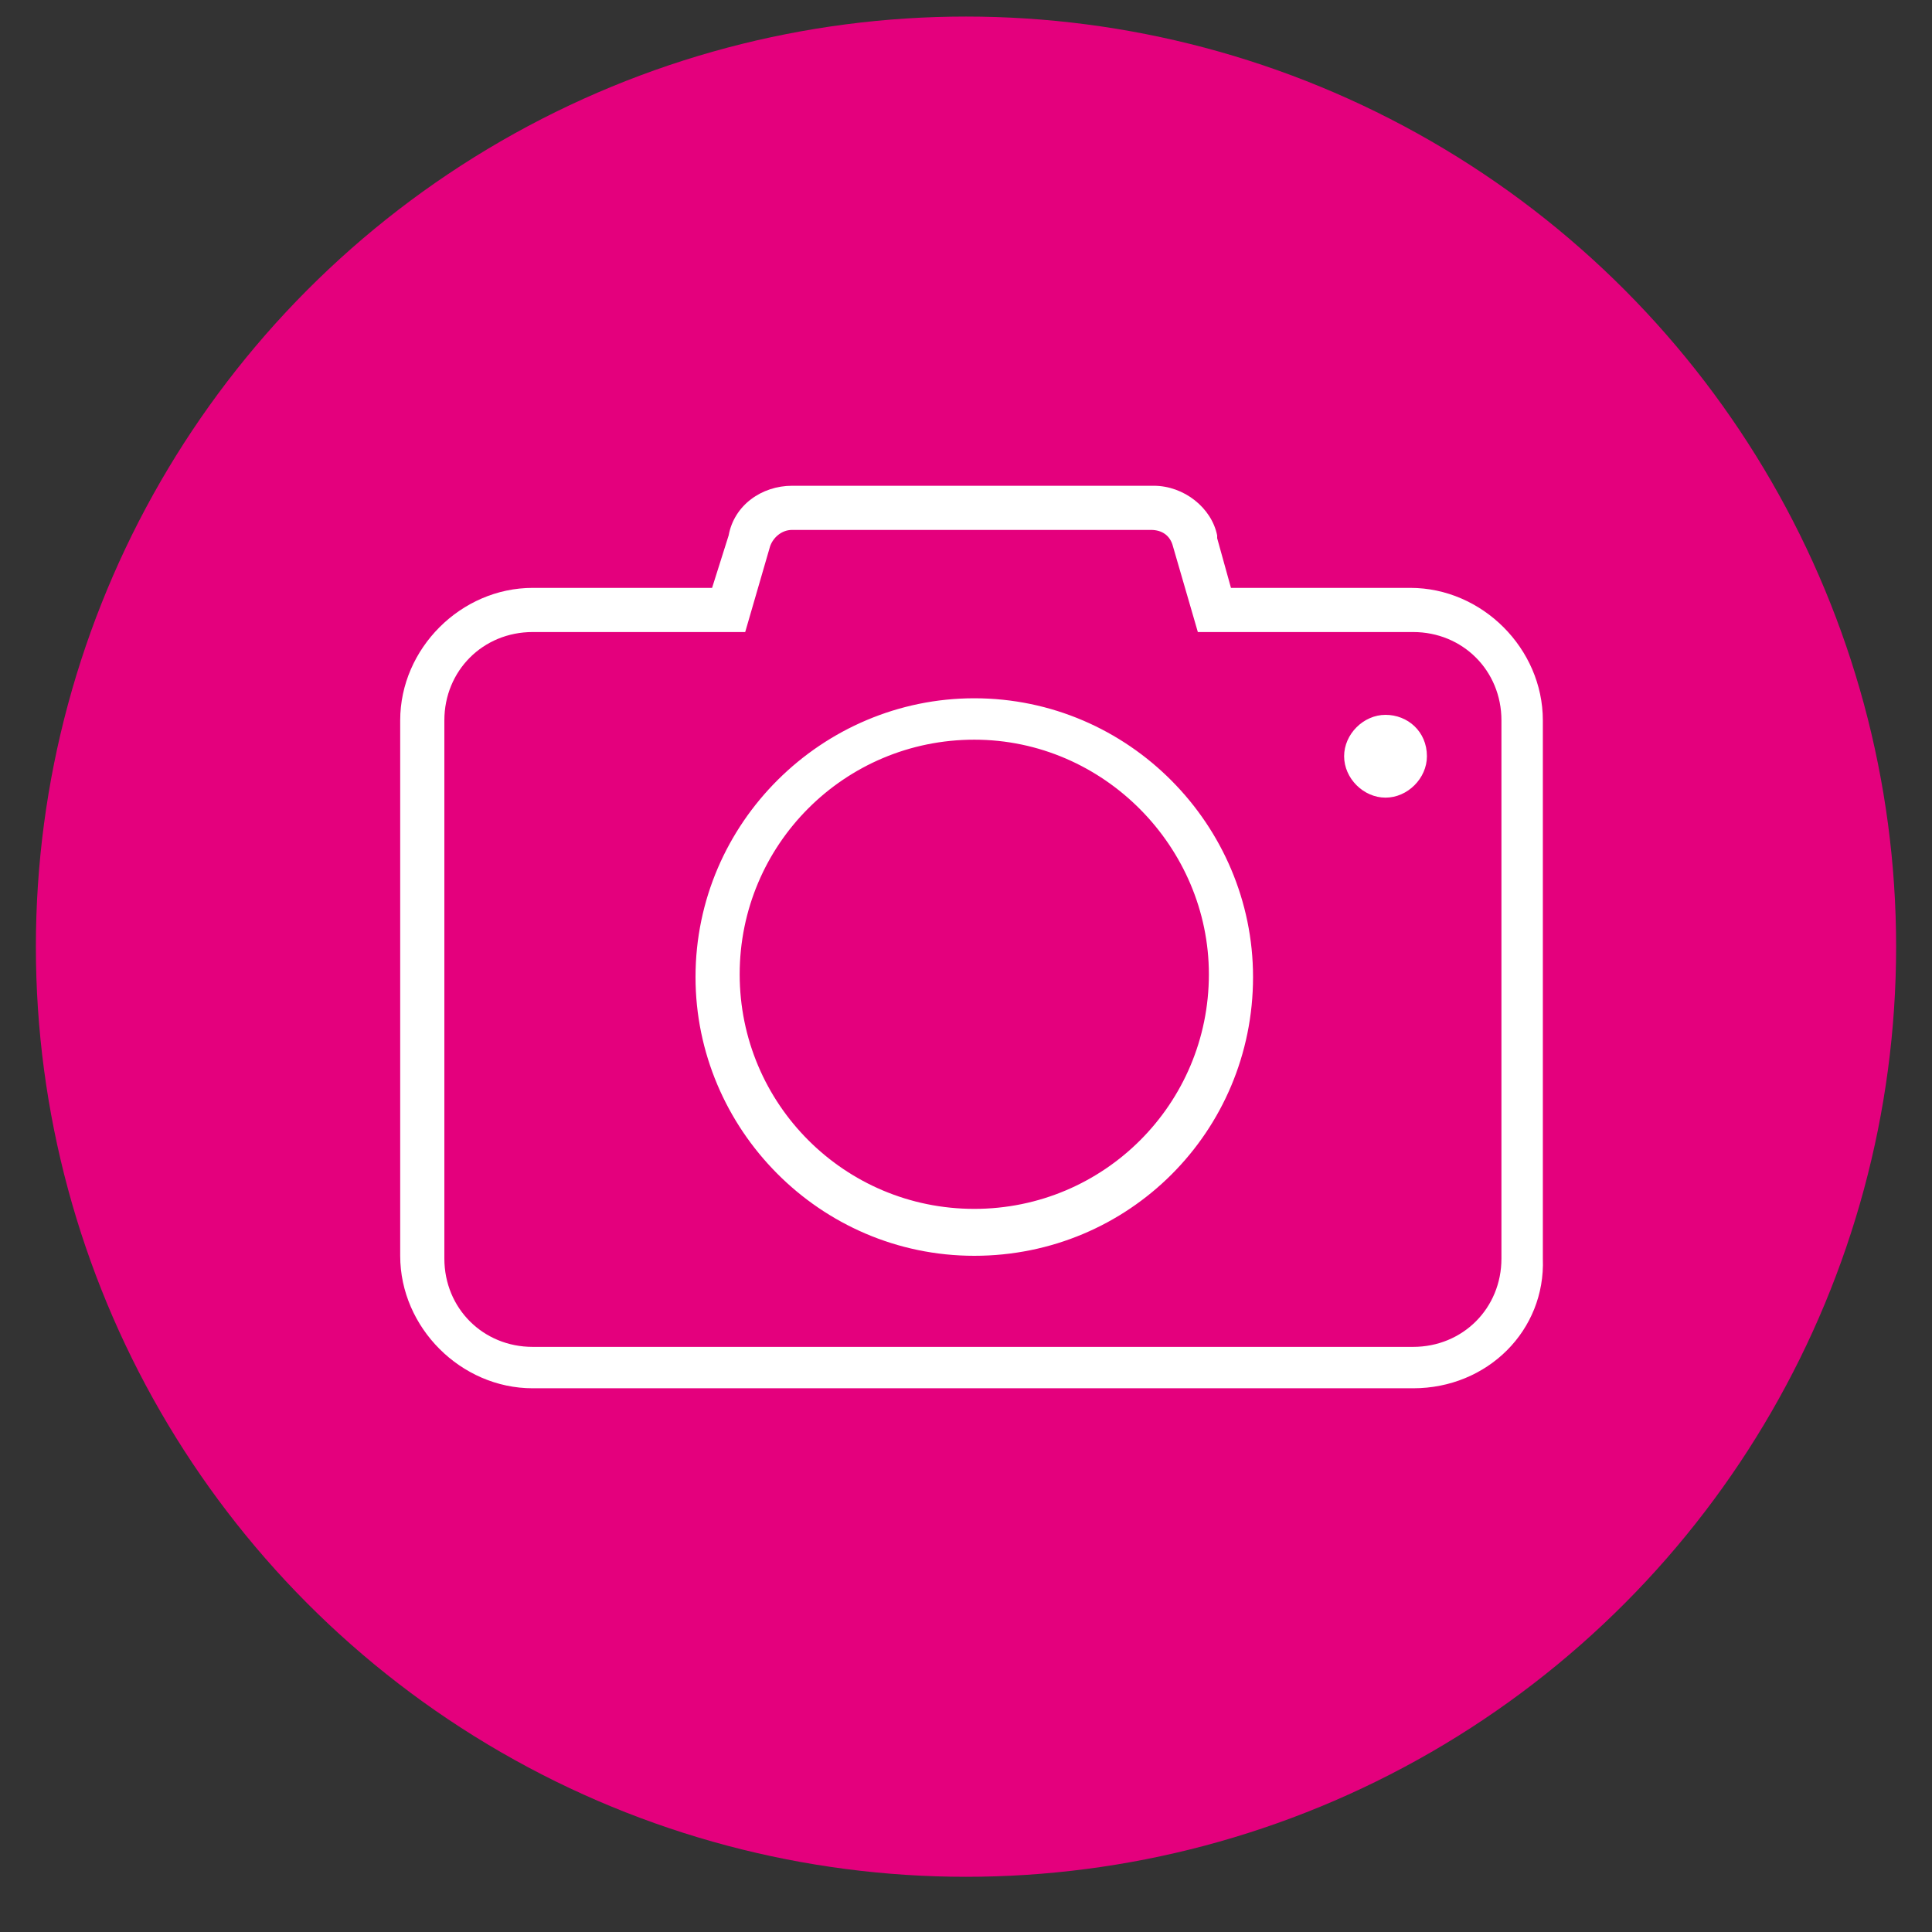 <?xml version="1.0" encoding="utf-8"?>
<!-- Generator: Adobe Illustrator 19.0.0, SVG Export Plug-In . SVG Version: 6.00 Build 0)  -->
<svg version="1.1" id="Capa_1" xmlns="http://www.w3.org/2000/svg" xmlns:xlink="http://www.w3.org/1999/xlink" x="0px" y="0px"
	 viewBox="-468 272 70 70" style="enable-background:new -468 272 70 70;" xml:space="preserve">
<rect x="-468" y="272" width="70" height="70" fill="#333333" stroke="none"/>
<style type="text/css">
	.st0{fill:#E4007D;}
	.st1{fill:#FFFFFF;}
</style>
<circle class="st0" cx="-433" cy="306.3" r="33.7"/>
<g>
	<path class="st1" d="M-416.8,322.3h-31.9c-2.6,0-4.8-2.2-4.8-4.8v-19.4c0-2.6,2.2-4.8,4.8-4.8h6.5l0.6-1.9c0.2-1.1,1.2-1.8,2.3-1.8
		h13.1c1.1,0,2.1,0.8,2.3,1.8v0.1l0.5,1.8h6.5c2.6,0,4.8,2.2,4.8,4.8v19.5C-412,320.2-414.1,322.3-416.8,322.3L-416.8,322.3z
		 M-448.7,294.9c-1.8,0-3.2,1.4-3.2,3.2v19.5c0,1.8,1.4,3.2,3.2,3.2h31.9c1.8,0,3.2-1.4,3.2-3.2v-19.5c0-1.8-1.4-3.2-3.2-3.2h-7.8
		l-0.9-3.1c-0.1-0.4-0.4-0.6-0.8-0.6h-13c-0.4,0-0.7,0.3-0.8,0.6l-0.9,3.1H-448.7z M-432.7,317.5c-5.6,0-10.1-4.6-10.1-10.1
		c0-5.6,4.6-10.1,10.1-10.1c5.6,0,10.1,4.6,10.1,10.1C-422.6,313-427.1,317.5-432.7,317.5L-432.7,317.5z M-432.7,298.8
		c-4.7,0-8.5,3.8-8.5,8.5c0,4.7,3.8,8.5,8.5,8.5c4.7,0,8.5-3.8,8.5-8.5C-424.2,302.7-428,298.8-432.7,298.8L-432.7,298.8z
		 M-417.8,297.9c-0.8,0-1.5,0.7-1.5,1.5c0,0.8,0.7,1.5,1.5,1.5c0.8,0,1.5-0.7,1.5-1.5C-416.3,298.5-417,297.9-417.8,297.9
		L-417.8,297.9z"/>
</g>
</svg>

